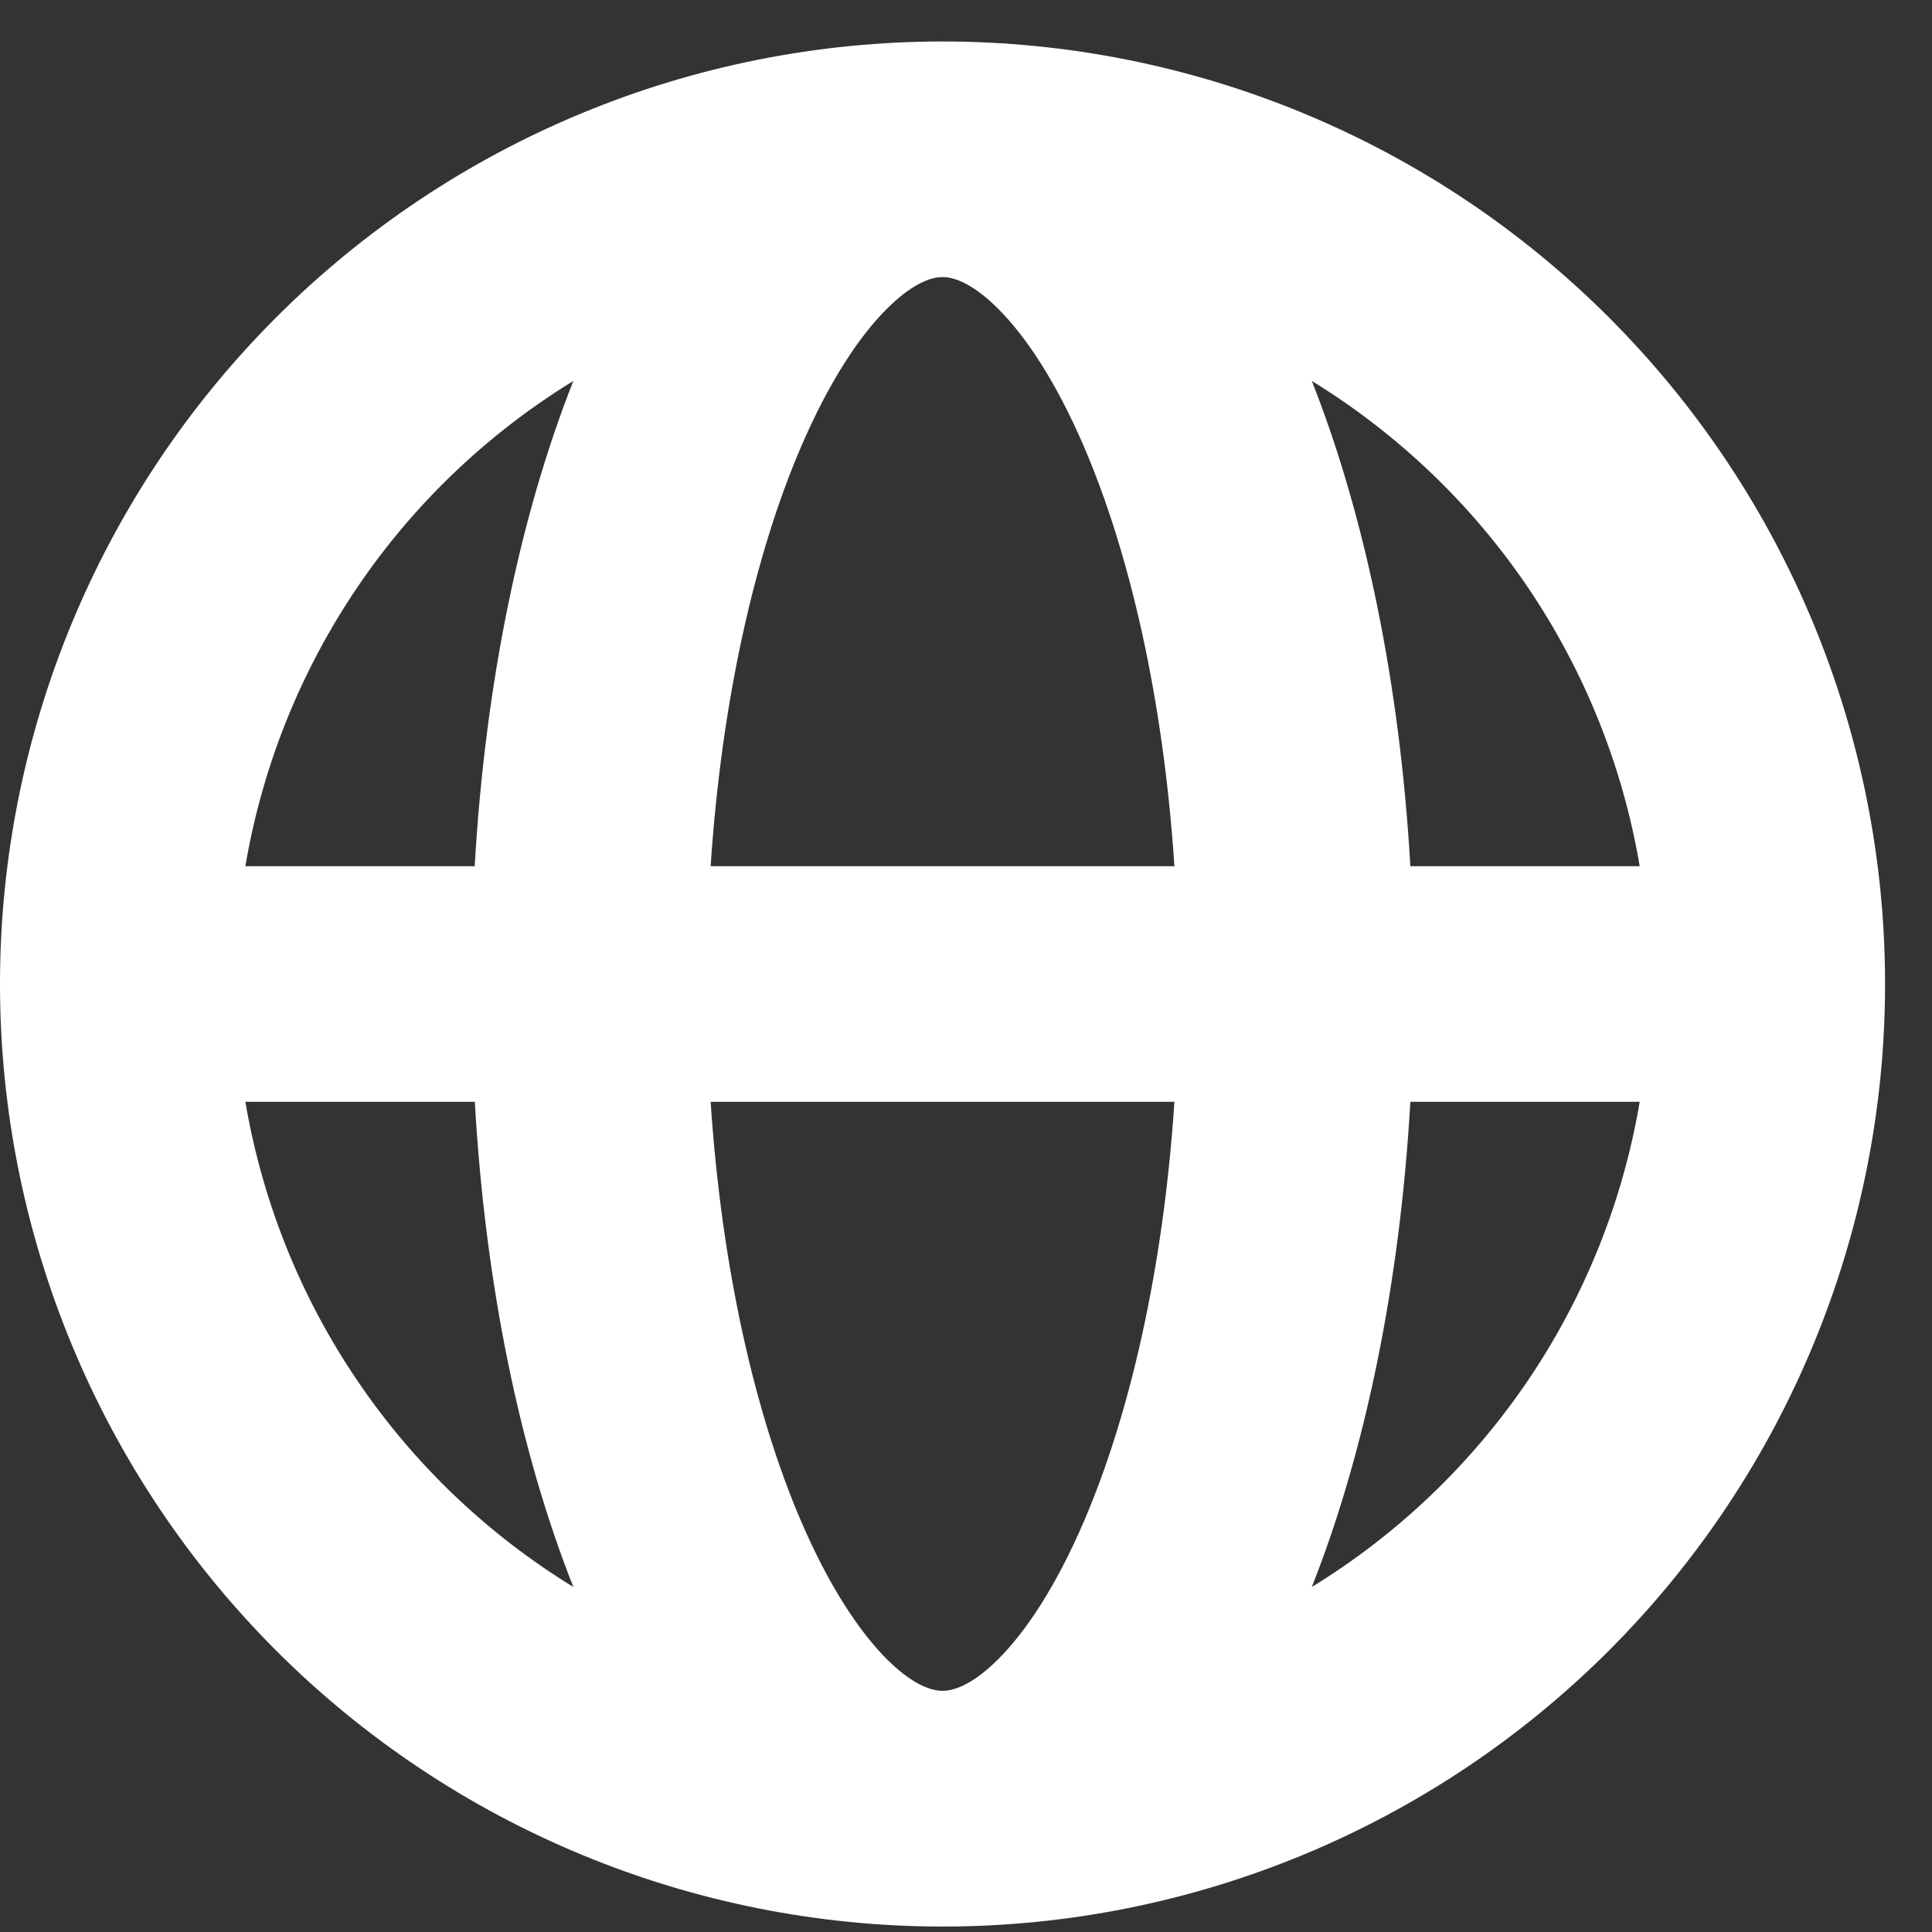 <svg width="17" height="17" viewBox="0 0 17 17" fill="none" xmlns="http://www.w3.org/2000/svg">
<rect x="0" y="0" width="17" height="17" fill="#333333" stroke="none"/>
<path fill-rule="evenodd" clip-rule="evenodd" d="M2.159 7.622H4.177C4.269 6.019 4.574 4.543 5.045 3.352C4.287 3.817 3.637 4.438 3.14 5.174C2.642 5.911 2.308 6.745 2.159 7.622ZM8.294 0.365C6.094 0.365 3.984 1.238 2.429 2.794C0.874 4.349 0 6.459 0 8.658C0 10.858 0.874 12.967 2.429 14.523C3.984 16.078 6.094 16.952 8.294 16.952C10.493 16.952 12.603 16.078 14.158 14.523C15.713 12.967 16.587 10.858 16.587 8.658C16.587 6.459 15.713 4.349 14.158 2.794C12.603 1.238 10.493 0.365 8.294 0.365ZM8.294 2.438C8.215 2.438 8.053 2.471 7.811 2.71C7.565 2.952 7.296 3.355 7.047 3.935C6.644 4.875 6.35 6.156 6.253 7.622H10.334C10.237 6.156 9.943 4.875 9.54 3.935C9.291 3.354 9.021 2.952 8.776 2.71C8.534 2.471 8.372 2.438 8.294 2.438ZM12.41 7.622C12.318 6.019 12.013 4.543 11.543 3.352C12.3 3.817 12.95 4.438 13.448 5.174C13.945 5.911 14.28 6.745 14.428 7.622H12.41ZM10.334 9.695H6.253C6.35 11.161 6.644 12.441 7.047 13.381C7.296 13.962 7.566 14.364 7.811 14.607C8.053 14.845 8.215 14.878 8.294 14.878C8.372 14.878 8.534 14.845 8.776 14.607C9.022 14.364 9.292 13.961 9.54 13.381C9.943 12.441 10.237 11.161 10.334 9.695ZM11.543 13.964C12.013 12.775 12.318 11.298 12.41 9.695H14.428C14.28 10.571 13.945 11.406 13.448 12.142C12.95 12.878 12.3 13.5 11.543 13.964ZM5.045 13.964C4.574 12.774 4.269 11.298 4.178 9.695H2.159C2.308 10.571 2.642 11.406 3.14 12.142C3.637 12.878 4.287 13.5 5.045 13.964Z" fill="white"/>
</svg>
